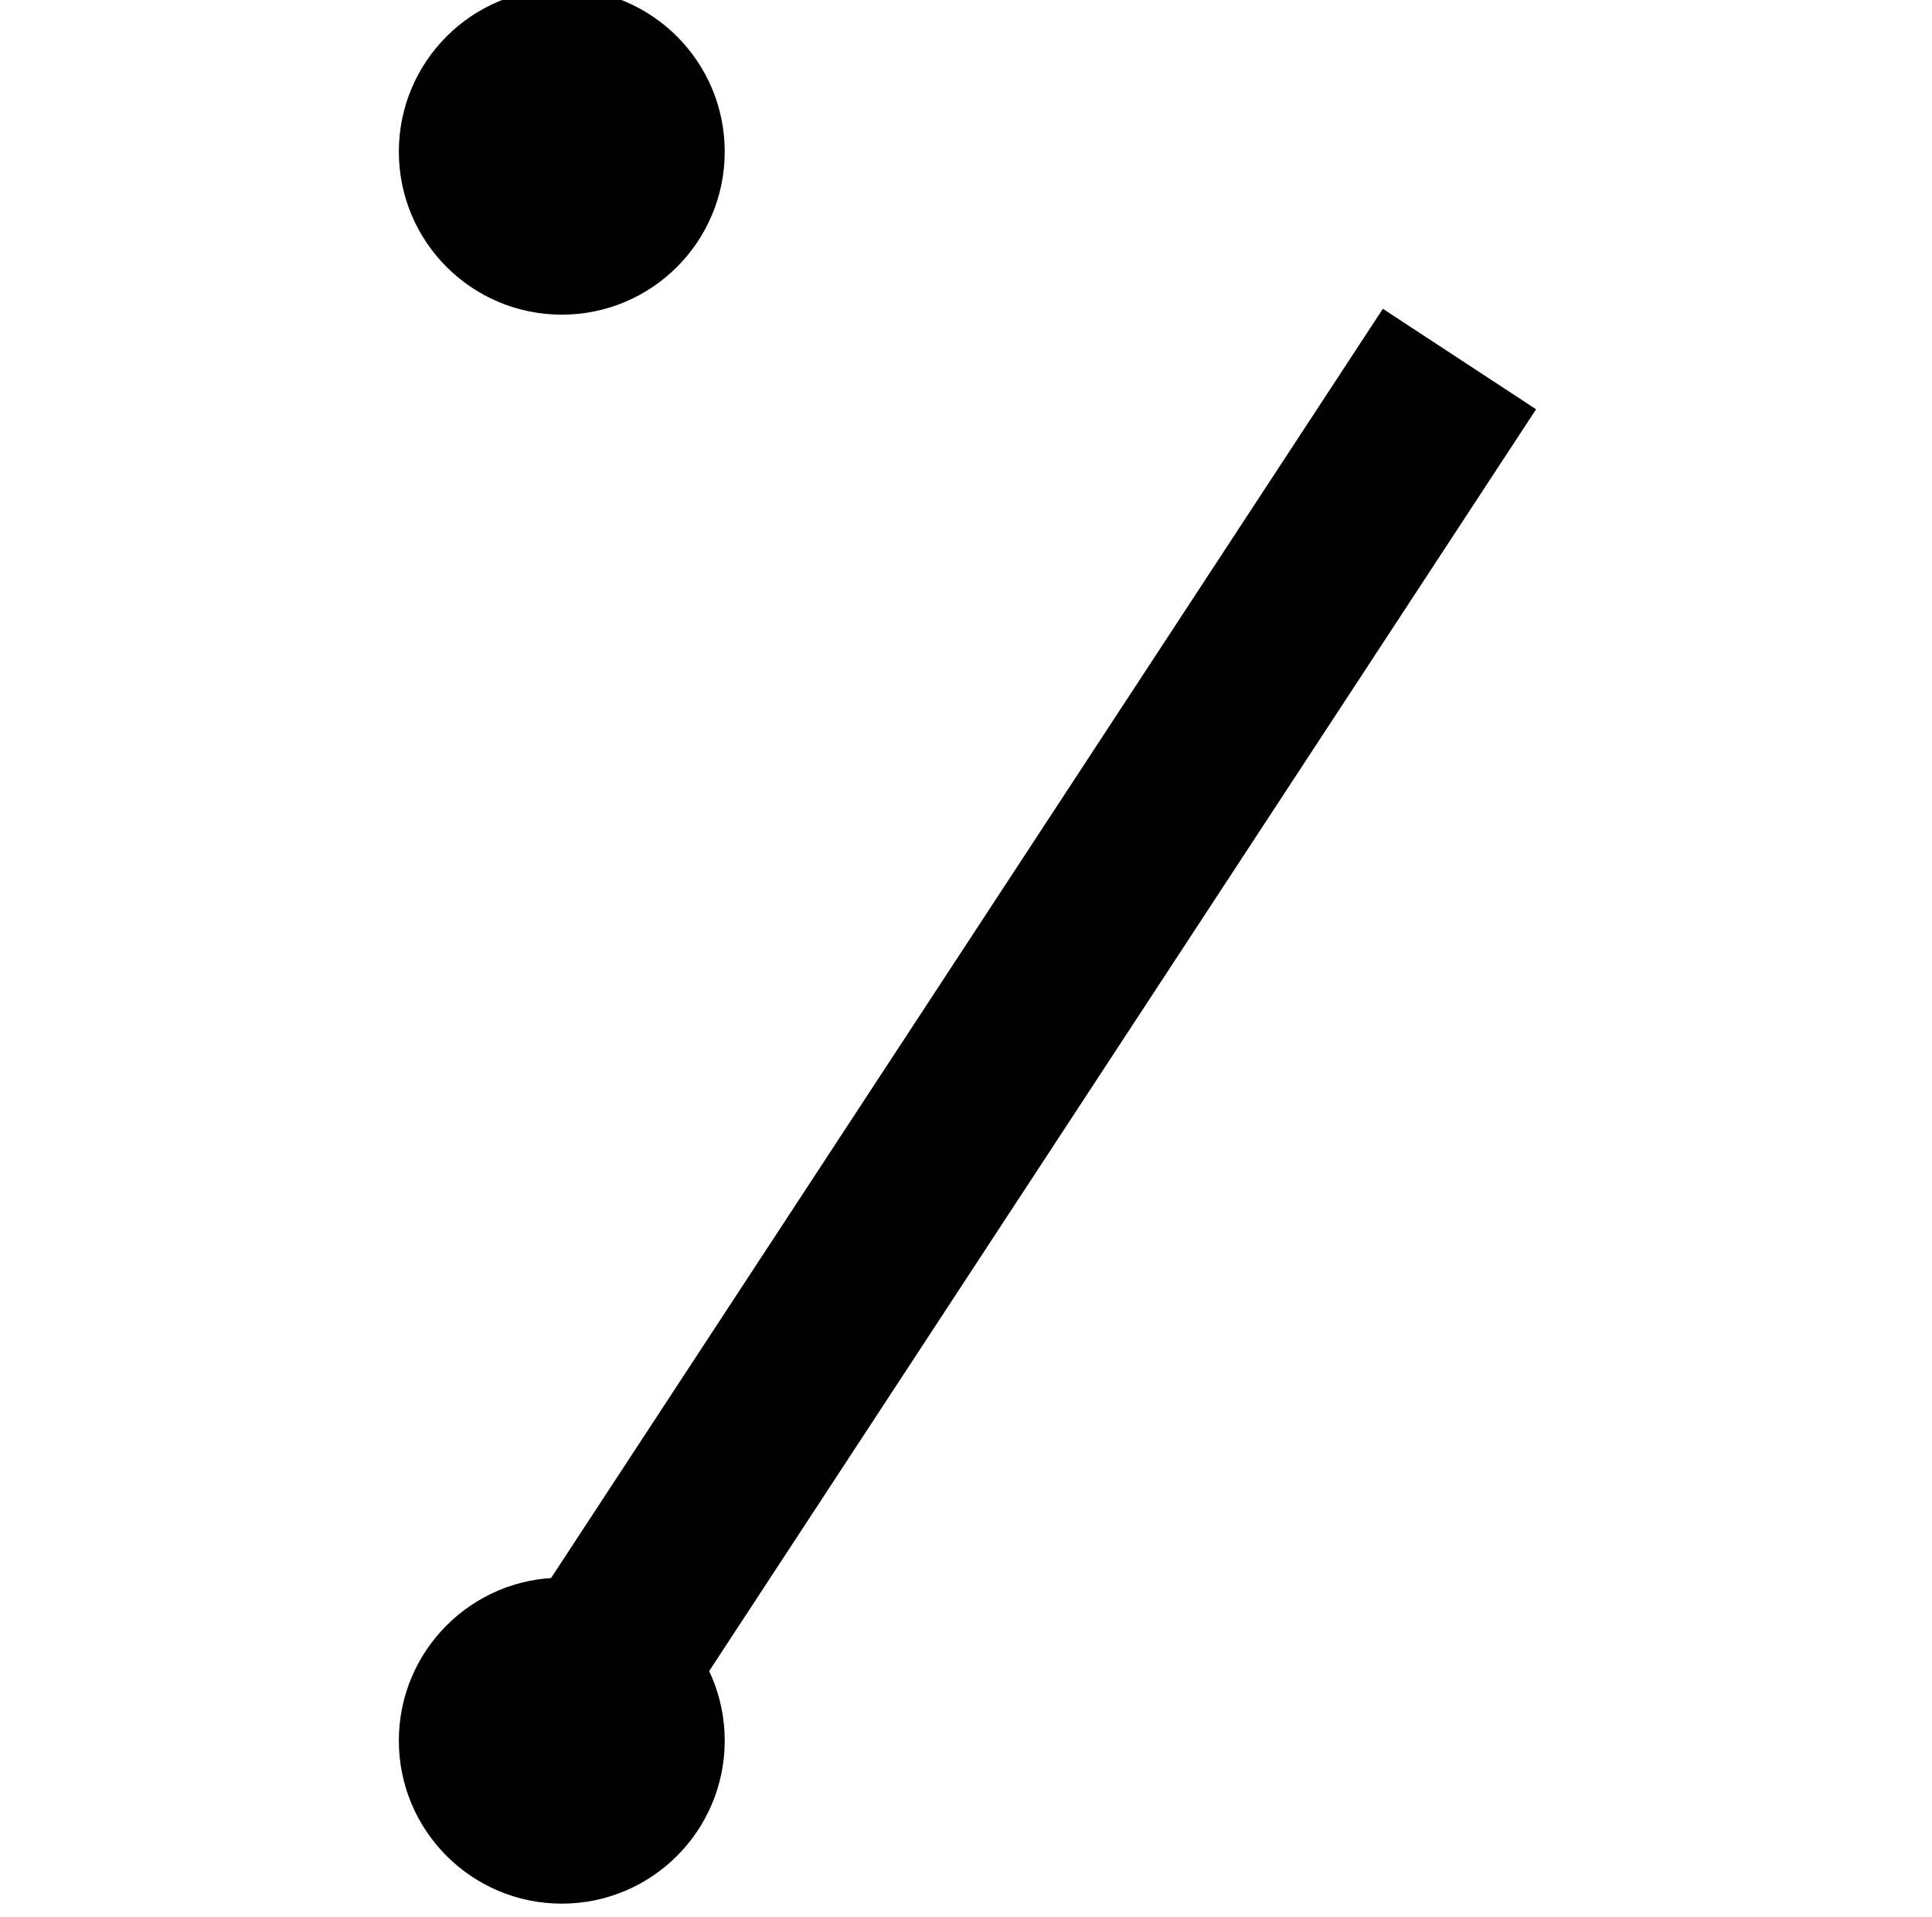 <?xml version="1.0" encoding="UTF-8" standalone="no"?>
<svg
   xmlns:dc="http://purl.org/dc/elements/1.1/"
   xmlns:cc="http://creativecommons.org/ns#"
   xmlns:rdf="http://www.w3.org/1999/02/22-rdf-syntax-ns#"
   xmlns:svg="http://www.w3.org/2000/svg"
   xmlns="http://www.w3.org/2000/svg"
   xmlns:sodipodi="http://sodipodi.sourceforge.net/DTD/sodipodi-0.dtd"
   xmlns:inkscape="http://www.inkscape.org/namespaces/inkscape"
   width="24.196"
   height="24"
   viewBox="0 0 24.196 24"
   id="svg4182"
   version="1.1"
   inkscape:version="0.91 r"
   sodipodi:docname="switch.svg">
  <sodipodi:namedview
     pagecolor="#ffffff"
     bordercolor="#666666"
     borderopacity="1"
     objecttolerance="10"
     gridtolerance="10"
     guidetolerance="10"
     inkscape:pageopacity="0"
     inkscape:pageshadow="2"
     inkscape:window-width="1785"
     inkscape:window-height="1343"
     id="namedview10"
     showgrid="false"
     fit-margin-top="0"
     fit-margin-left="5"
     fit-margin-right="5"
     fit-margin-bottom="0"
     inkscape:zoom="50.25"
     inkscape:cx="12.098169"
     inkscape:cy="12"
     inkscape:window-x="75"
     inkscape:window-y="34"
     inkscape:window-maximized="0"
     inkscape:current-layer="svg4182" />
  <defs
     id="defs4184" />
  <g
     id="layer1"
     transform="matrix(0.155,0,0,0.155,0.098,-144.178)">
    <g
       id="g4230"
       transform="matrix(0,-1,-1,0,1083.956,1083.956)">
      <circle
         r="13.165"
         cy="1039.197"
         cx="13.165"
         id="path4192"
         style="opacity:1;fill:#000000;fill-opacity:1;stroke:none;stroke-width:1.807;stroke-linecap:round;stroke-linejoin:miter;stroke-miterlimit:4;stroke-dasharray:none;stroke-dashoffset:0;stroke-opacity:1" />
      <circle
         r="13.165"
         cy="1039.197"
         cx="141.522"
         id="path4192-4"
         style="opacity:1;fill:#000000;fill-opacity:1;stroke:none;stroke-width:1.807;stroke-linecap:round;stroke-linejoin:miter;stroke-miterlimit:4;stroke-dasharray:none;stroke-dashoffset:0;stroke-opacity:1" />
      <rect
         transform="matrix(0.836,-0.548,0.548,0.836,0,0)"
         y="869.804"
         x="-559.88"
         height="14.81"
         width="134.117"
         id="rect4209"
         style="opacity:1;fill:#000000;fill-opacity:1;stroke:none;stroke-width:1.807;stroke-linecap:round;stroke-linejoin:miter;stroke-miterlimit:4;stroke-dasharray:none;stroke-dashoffset:0;stroke-opacity:1" />
    </g>
  </g>
</svg>
